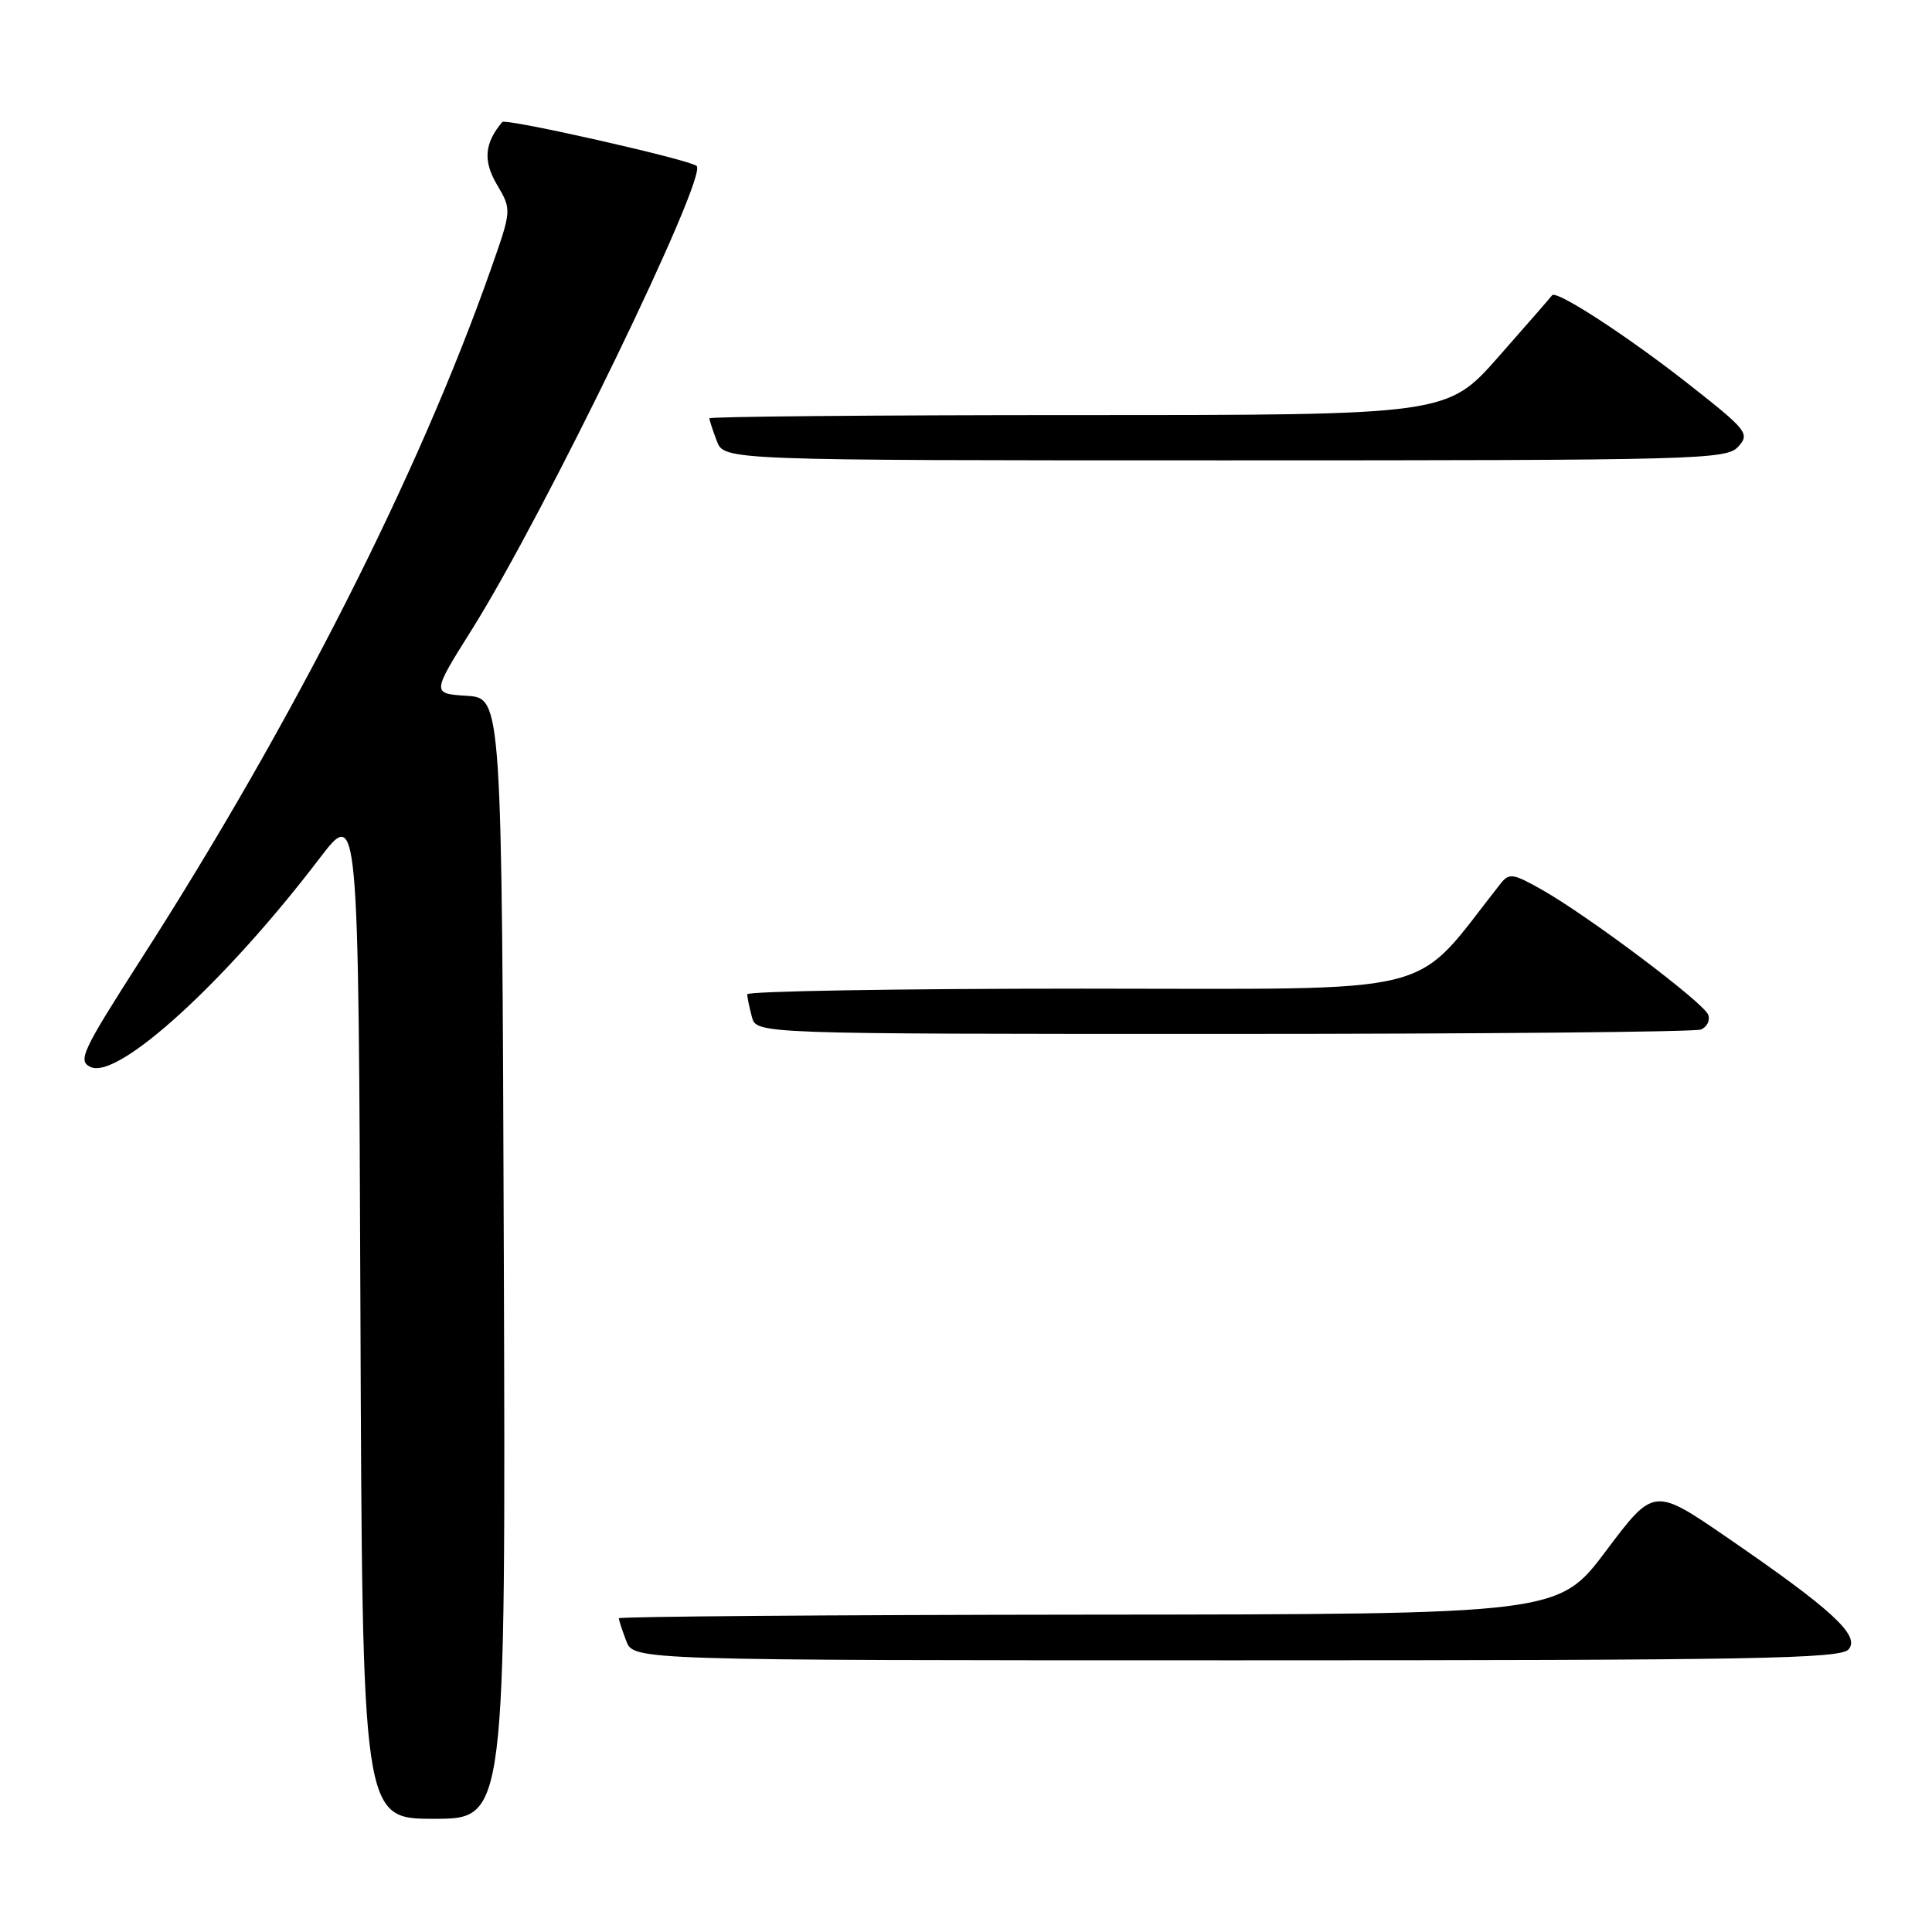 <?xml version="1.0" encoding="UTF-8" standalone="no"?>
<!DOCTYPE svg PUBLIC "-//W3C//DTD SVG 1.1//EN" "http://www.w3.org/Graphics/SVG/1.1/DTD/svg11.dtd" >
<svg xmlns="http://www.w3.org/2000/svg" xmlns:xlink="http://www.w3.org/1999/xlink" version="1.1" viewBox="0 0 256 256">
 <g >
 <path fill="currentColor"
d=" M 66.76 166.75 C 66.50 92.50 66.50 92.50 61.85 92.20 C 57.20 91.90 57.20 91.90 62.56 83.36 C 72.13 68.12 93.83 23.36 92.31 21.99 C 91.40 21.16 66.99 15.64 66.55 16.17 C 64.19 18.97 63.99 21.31 65.84 24.45 C 67.81 27.80 67.81 27.80 65.05 35.65 C 55.49 62.83 38.84 95.68 18.75 127.00 C 10.83 139.36 10.26 140.58 12.02 141.39 C 15.65 143.07 29.82 130.16 42.32 113.77 C 47.50 106.97 47.50 106.97 47.76 173.99 C 48.01 241.00 48.01 241.00 57.51 241.00 C 67.01 241.00 67.01 241.00 66.76 166.75 Z  M 244.96 218.54 C 246.49 216.71 242.78 213.29 228.93 203.78 C 219.15 197.06 219.15 197.06 212.82 205.48 C 206.50 213.90 206.50 213.90 144.25 213.95 C 110.01 213.98 82.00 214.20 82.00 214.43 C 82.00 214.67 82.44 216.02 82.98 217.43 C 83.95 220.00 83.95 220.00 163.85 220.00 C 232.57 220.00 243.92 219.80 244.96 218.54 Z  M 225.36 136.42 C 226.19 136.10 226.63 135.21 226.34 134.45 C 225.72 132.84 210.48 121.38 204.29 117.88 C 200.44 115.71 199.97 115.64 198.79 117.14 C 186.82 132.29 191.98 131.00 143.35 131.00 C 118.96 131.00 99.01 131.34 99.01 131.75 C 99.02 132.16 99.30 133.51 99.63 134.75 C 100.23 137.00 100.23 137.00 162.03 137.00 C 196.03 137.00 224.52 136.74 225.36 136.42 Z  M 230.33 59.18 C 231.89 57.46 231.53 57.01 223.65 50.82 C 215.59 44.49 206.17 38.37 205.66 39.13 C 205.52 39.33 202.34 42.99 198.58 47.25 C 191.75 55.00 191.75 55.00 142.88 55.00 C 115.99 55.00 94.00 55.20 94.00 55.43 C 94.00 55.67 94.44 57.02 94.98 58.43 C 95.95 61.00 95.95 61.00 162.32 61.00 C 225.19 61.00 228.78 60.90 230.33 59.18 Z "/>
</g>
</svg>